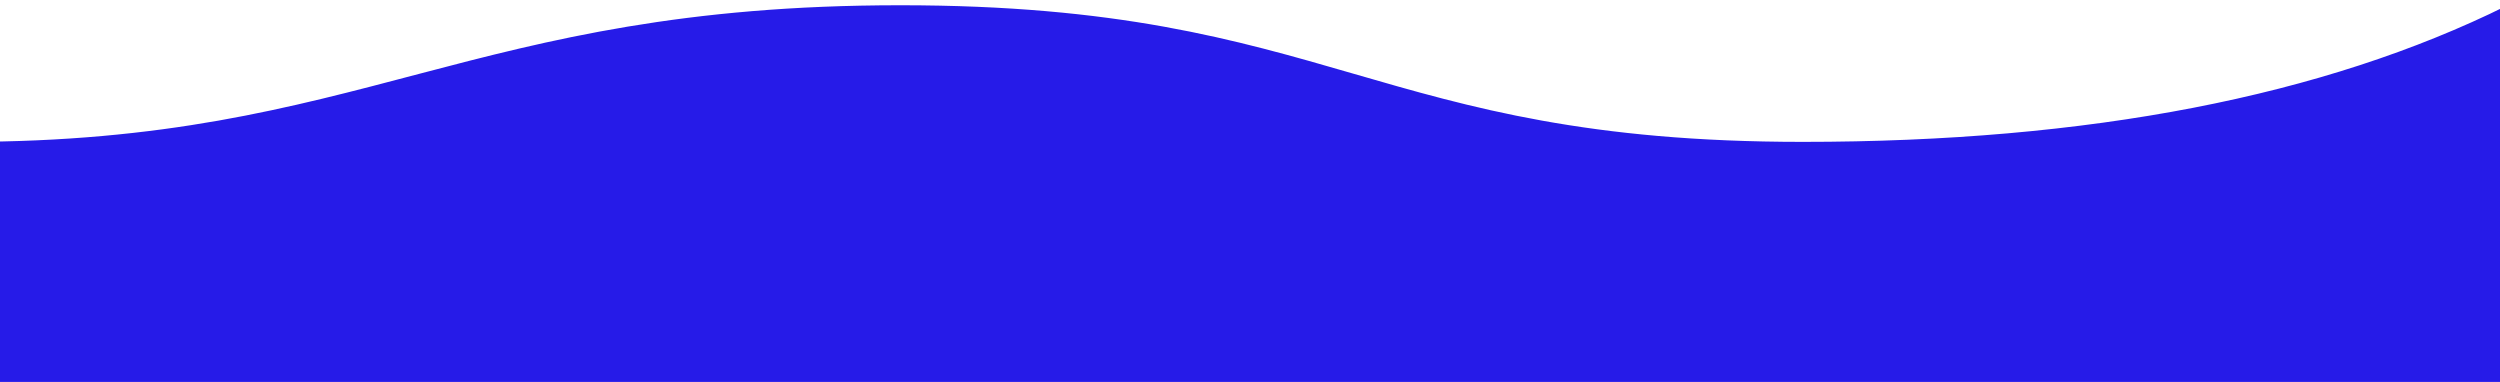 <?xml version="1.0" encoding="UTF-8"?>
<svg width="288px" height="44px" viewBox="288 0 288 44" version="1.1" xmlns="http://www.w3.org/2000/svg" xmlns:xlink="http://www.w3.org/1999/xlink" preserveAspectRatio="yes">
  <style>
    #path {
      animation: ani 2s linear infinite;
    }

    @keyframes ani {
      0% {
        transform: translateX(0px);
      }

      100% {
        transform: translateX(288px);
      }
    }
  </style>
  <path d="M0,1.105 C18.887,11.598 44.327,16.844 77.32,16.844 C126.81,16.844 137.325,1.105 184.664,1.105 C232.003,1.105 237.826,16.844 283.969,16.844 C330.112,16.844 341.936,1.105 391.719,1.105 C441.501,1.105 446.145,16.844 495.668,16.844 C528.683,16.844 555.794,11.598 577,1.105 L577,123 L0,123 L0,1.105 Z" id="path" stroke="#261BE8" fill="#261BE8"></path>
</svg>